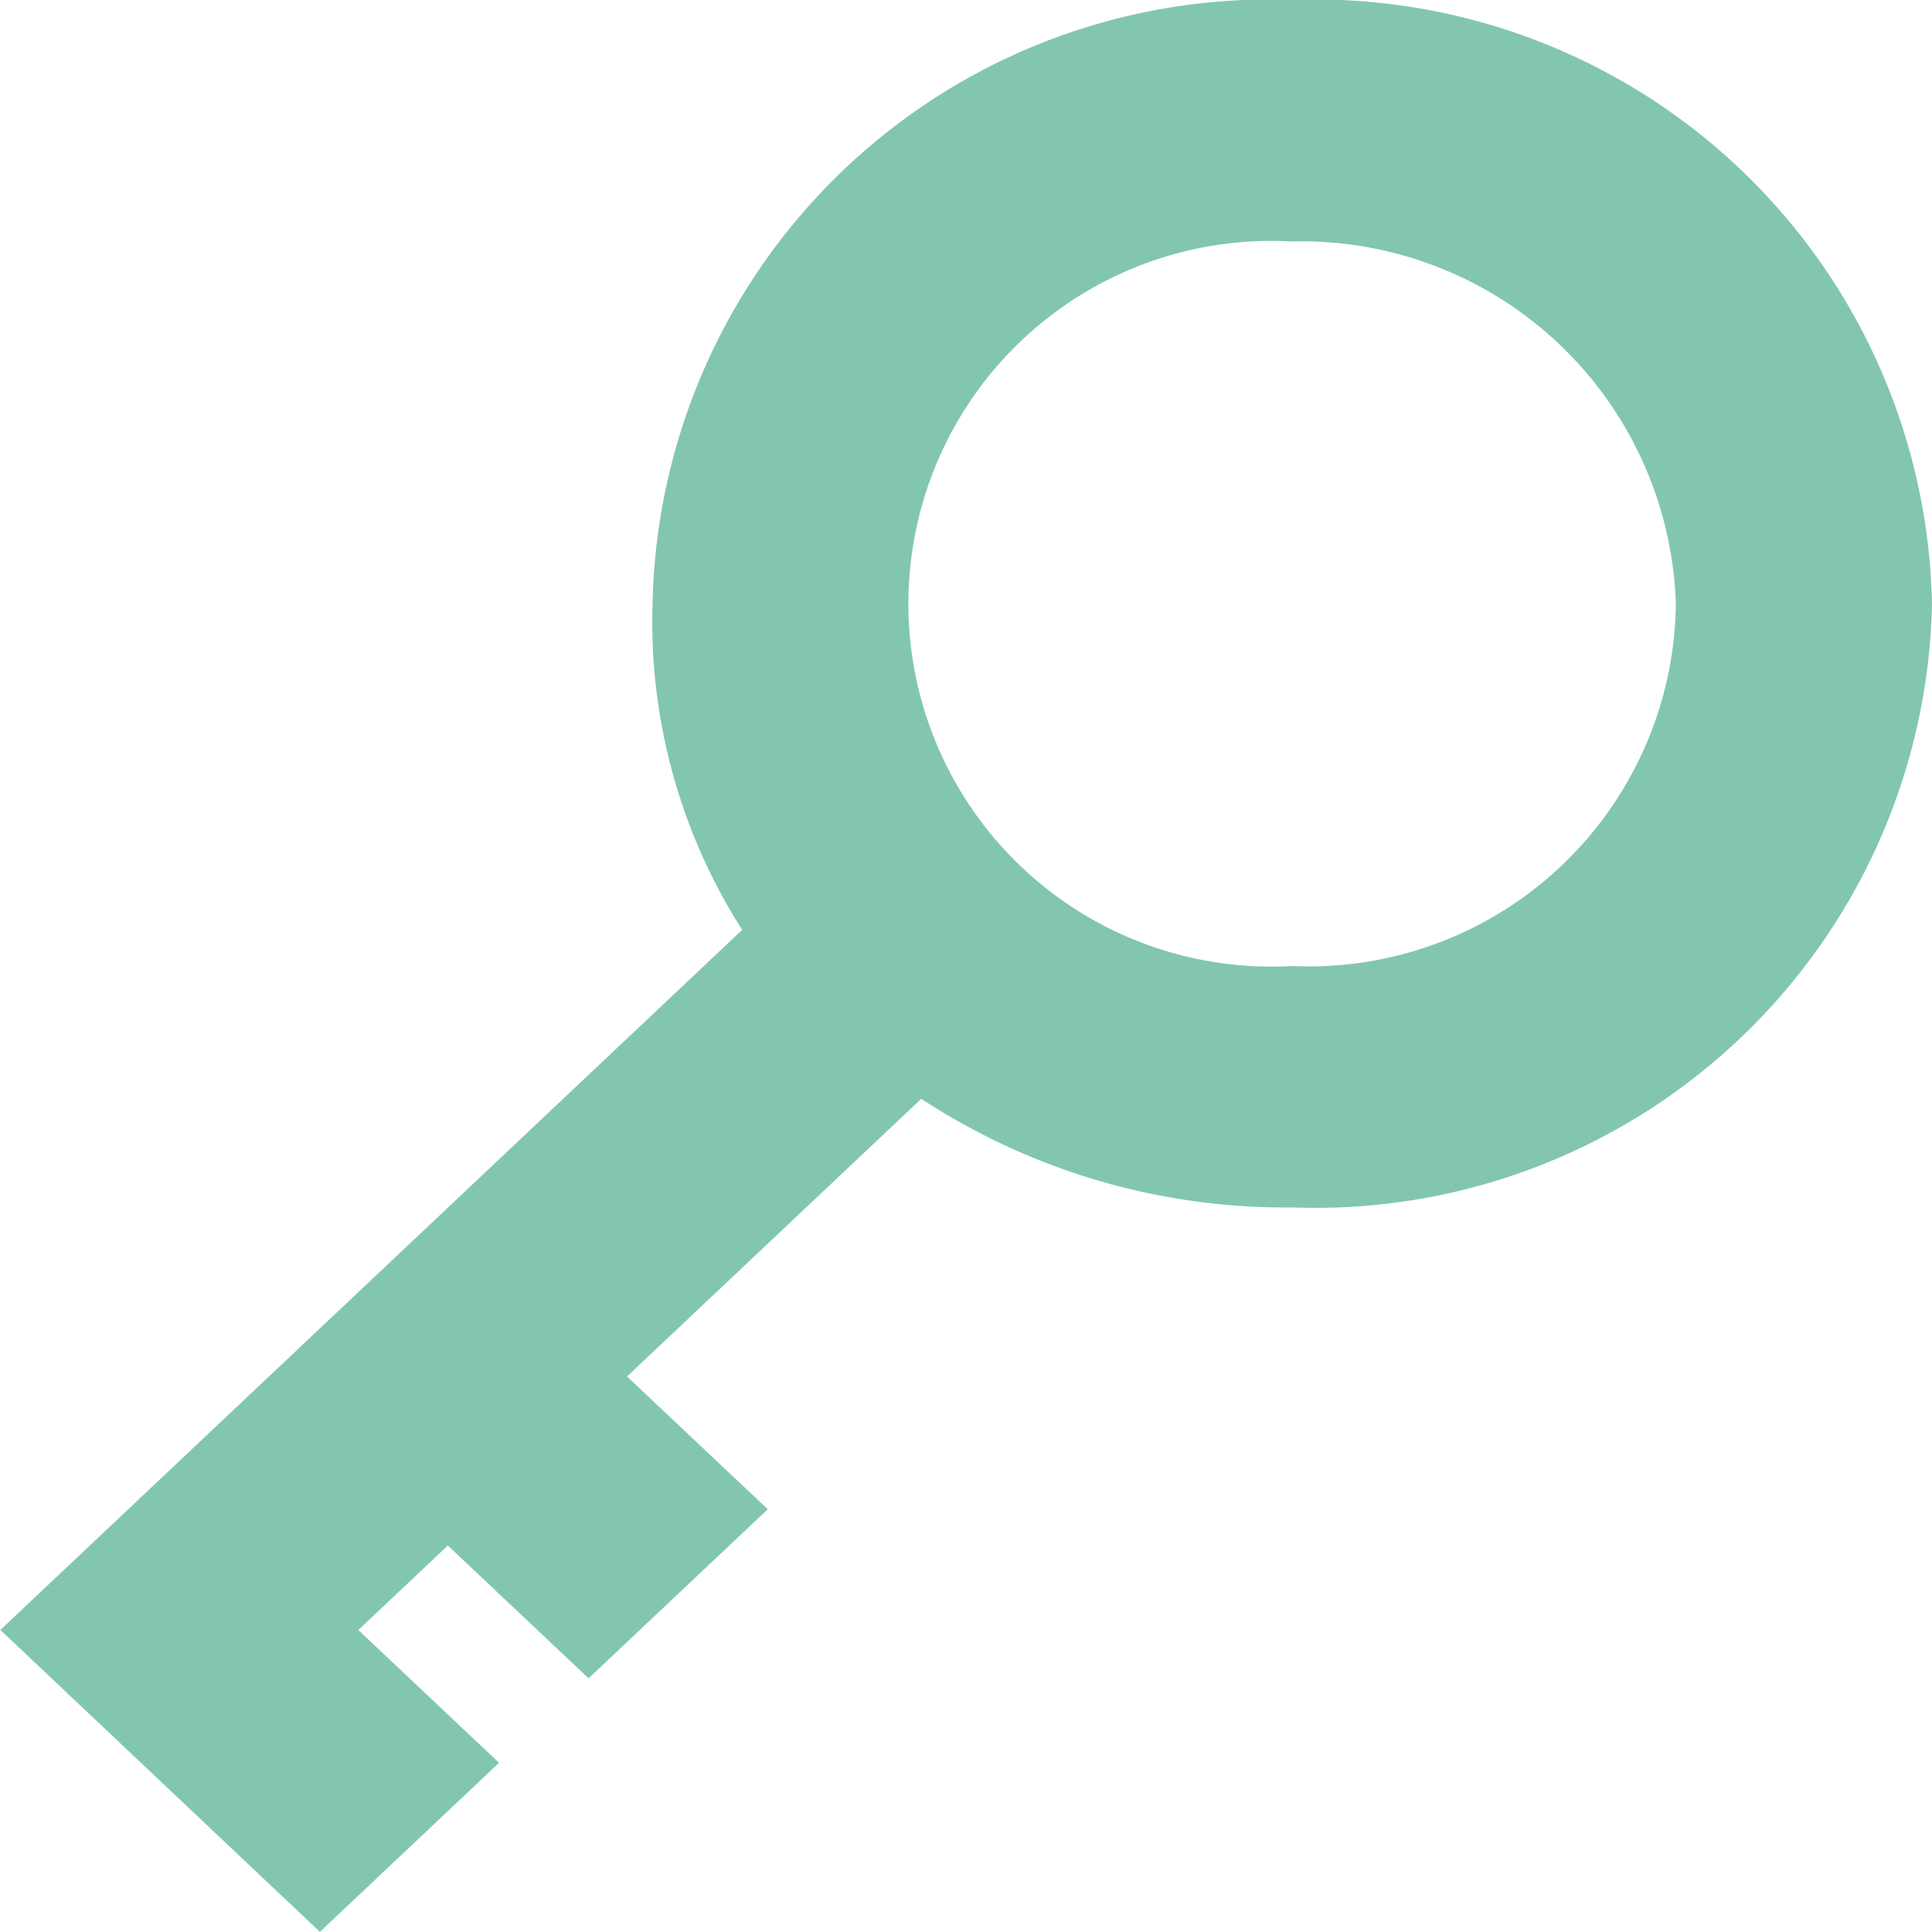 <svg xmlns="http://www.w3.org/2000/svg" width="26" height="26" viewBox="0 0 26 26">
  <path id="路径_74" data-name="路径 74" d="M19.238,21.763a7.7,7.7,0,0,1-1.205-4.388,8.3,8.3,0,0,1,8.609-8.125,8.3,8.3,0,0,1,8.609,8.125A8.3,8.3,0,0,1,26.642,25.5a8.933,8.933,0,0,1-4.993-1.462l-3.96,3.737,1.894,1.787-2.411,2.275-1.894-1.787-1.205,1.137,1.894,1.787-2.411,2.275-4.3-4.063,9.987-9.425Zm7.4-9.262a4.883,4.883,0,1,0,0,9.75,4.937,4.937,0,0,0,5.166-4.875A5.043,5.043,0,0,0,26.642,12.5Z" transform="translate(-9.251 -9.251)" fill="#82c6b1"/>
</svg>
